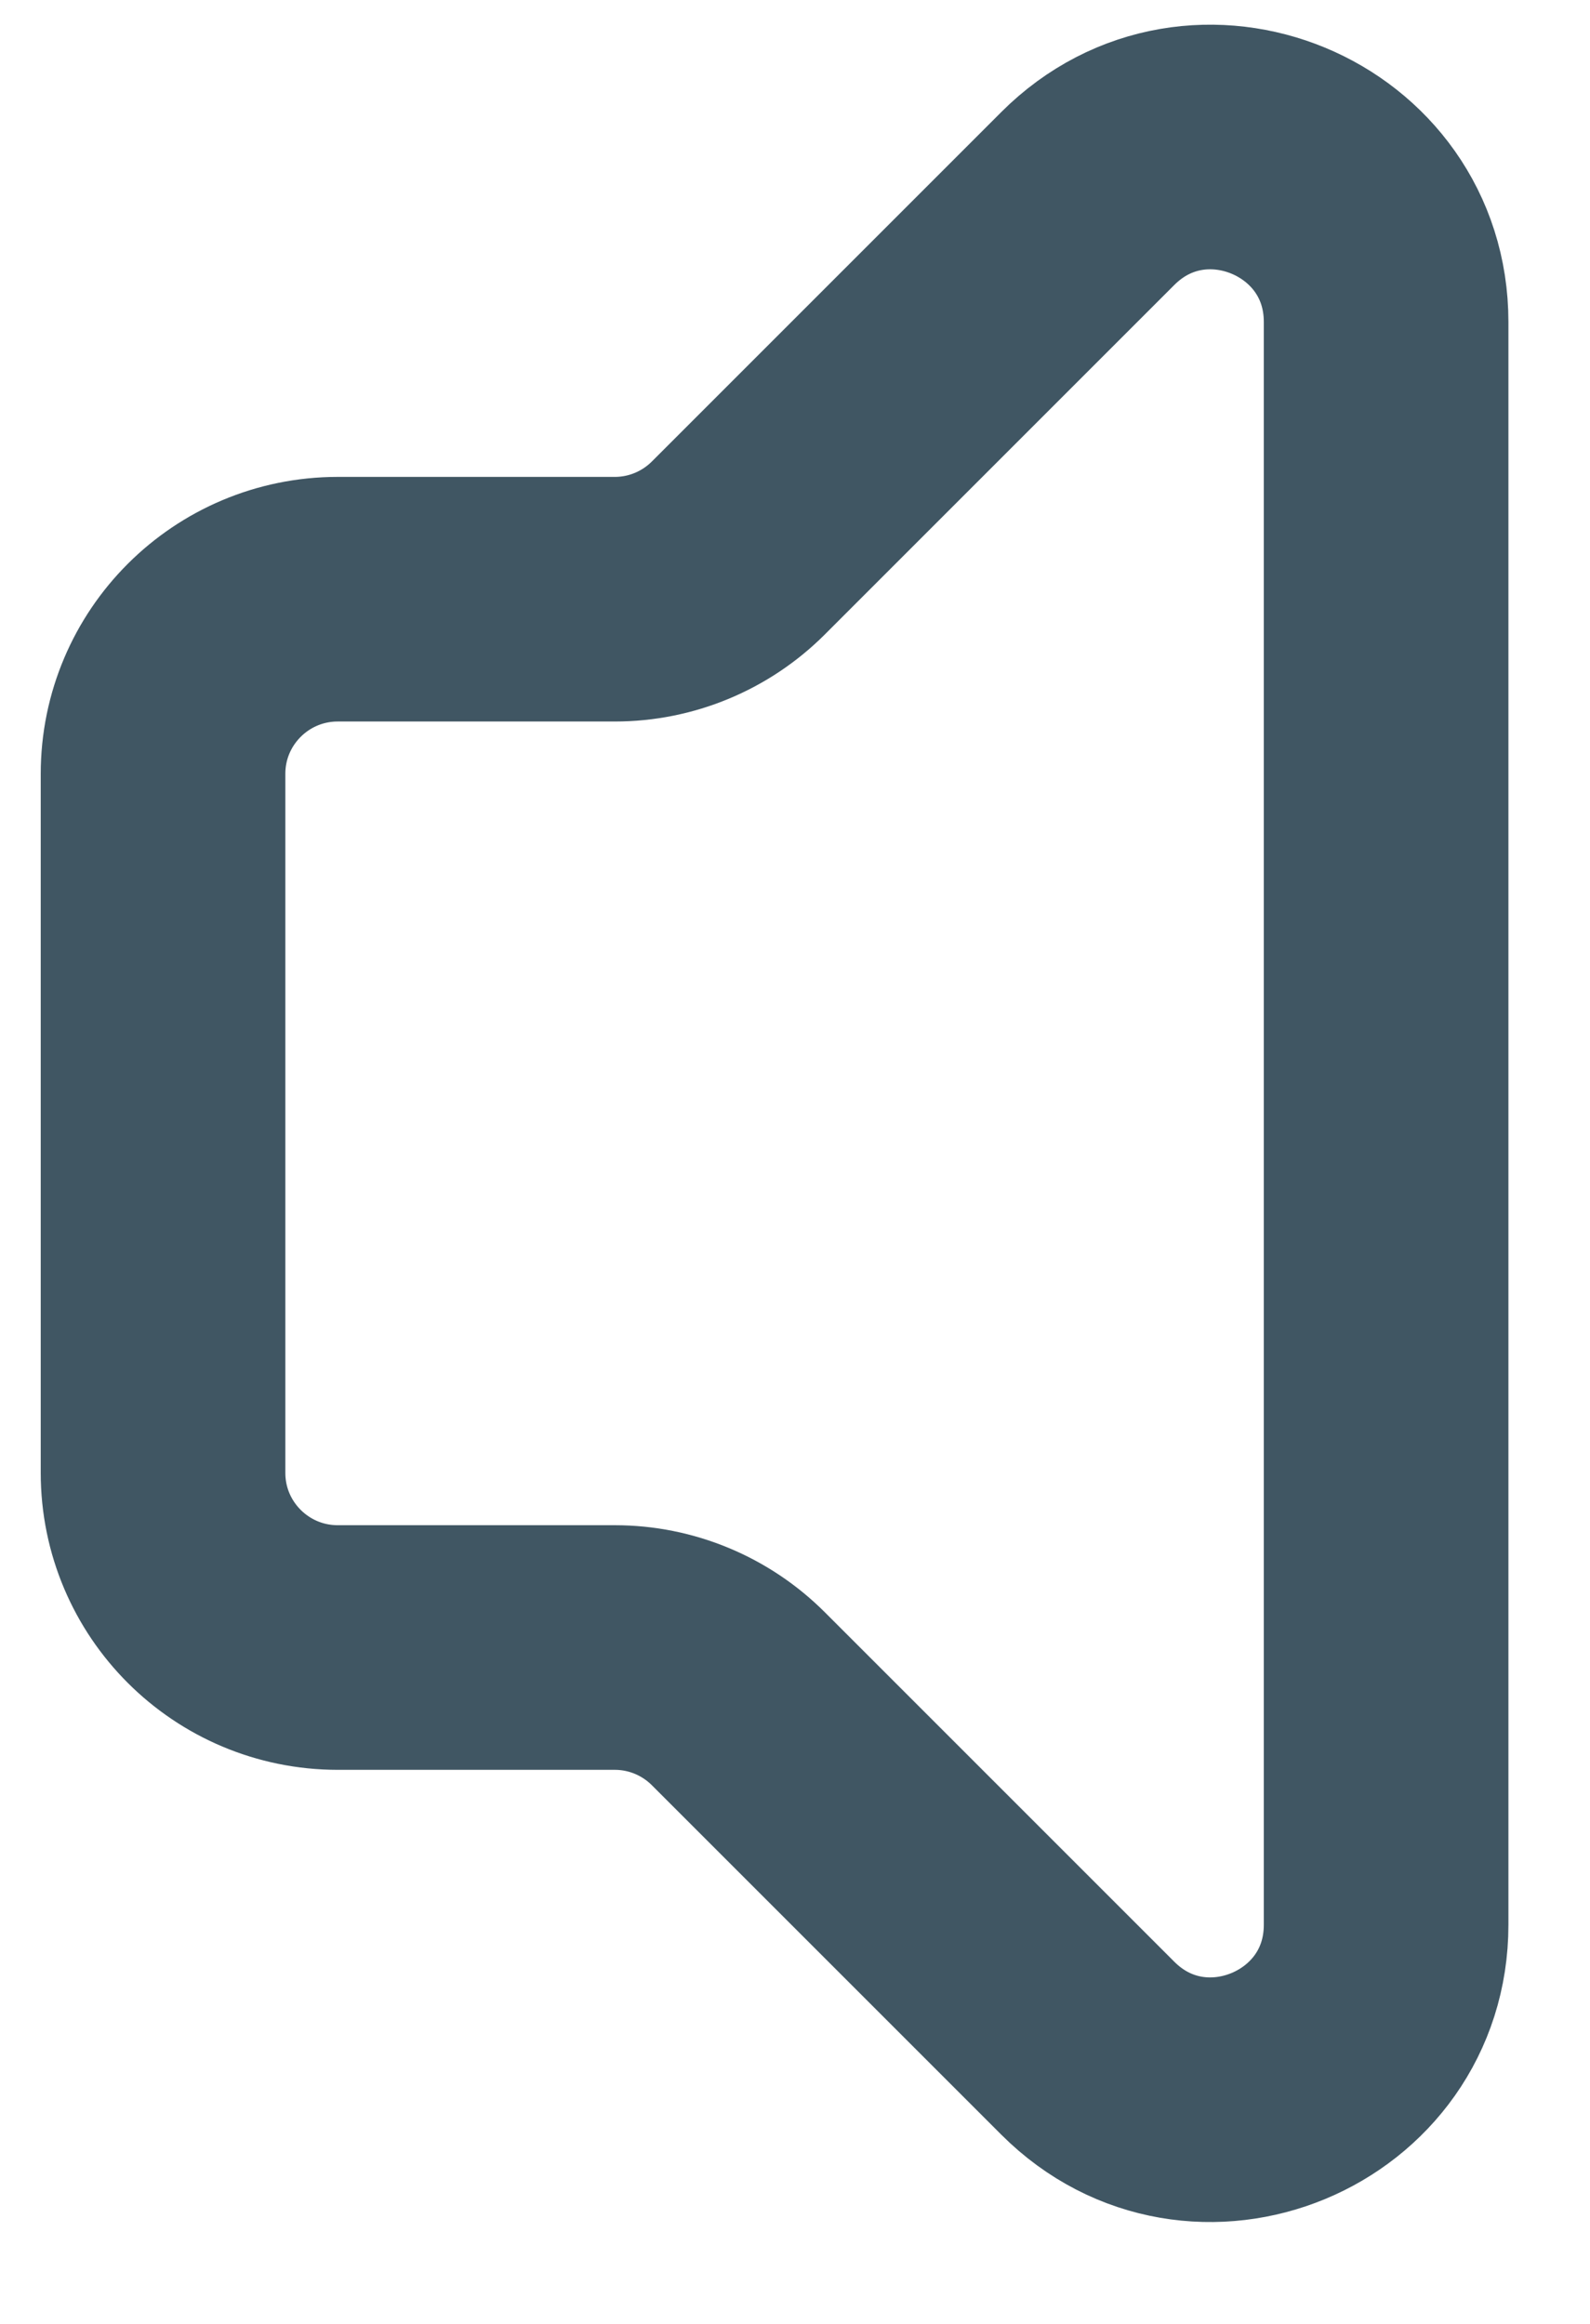 <svg xmlns="http://www.w3.org/2000/svg" xmlns:xlink="http://www.w3.org/1999/xlink" width="13" height="19" version="1.1" viewBox="0 0 13 19"><title>speaker-blue</title><g id="Page-1" fill="none" fill-rule="evenodd" stroke="none" stroke-linecap="round" stroke-width="1"><g id="speaker-blue" stroke="#405663" stroke-width="2" transform="translate(1.333, 1.202)"><path id="Path" d="M10,14.534 L10,1.431 C10,0.159 8.461,-0.479 7.561,0.421 L4.704,3.278 C4.436,3.546 4.073,3.697 3.694,3.697 L1.429,3.697 C0.64,3.697 0,4.336 0,5.125 L0,10.84 C0,11.629 0.64,12.268 1.429,12.268 L3.694,12.268 C4.073,12.268 4.436,12.419 4.704,12.687 L7.561,15.544 C8.461,16.444 10,15.806 10,14.534 Z"/></g></g></svg>